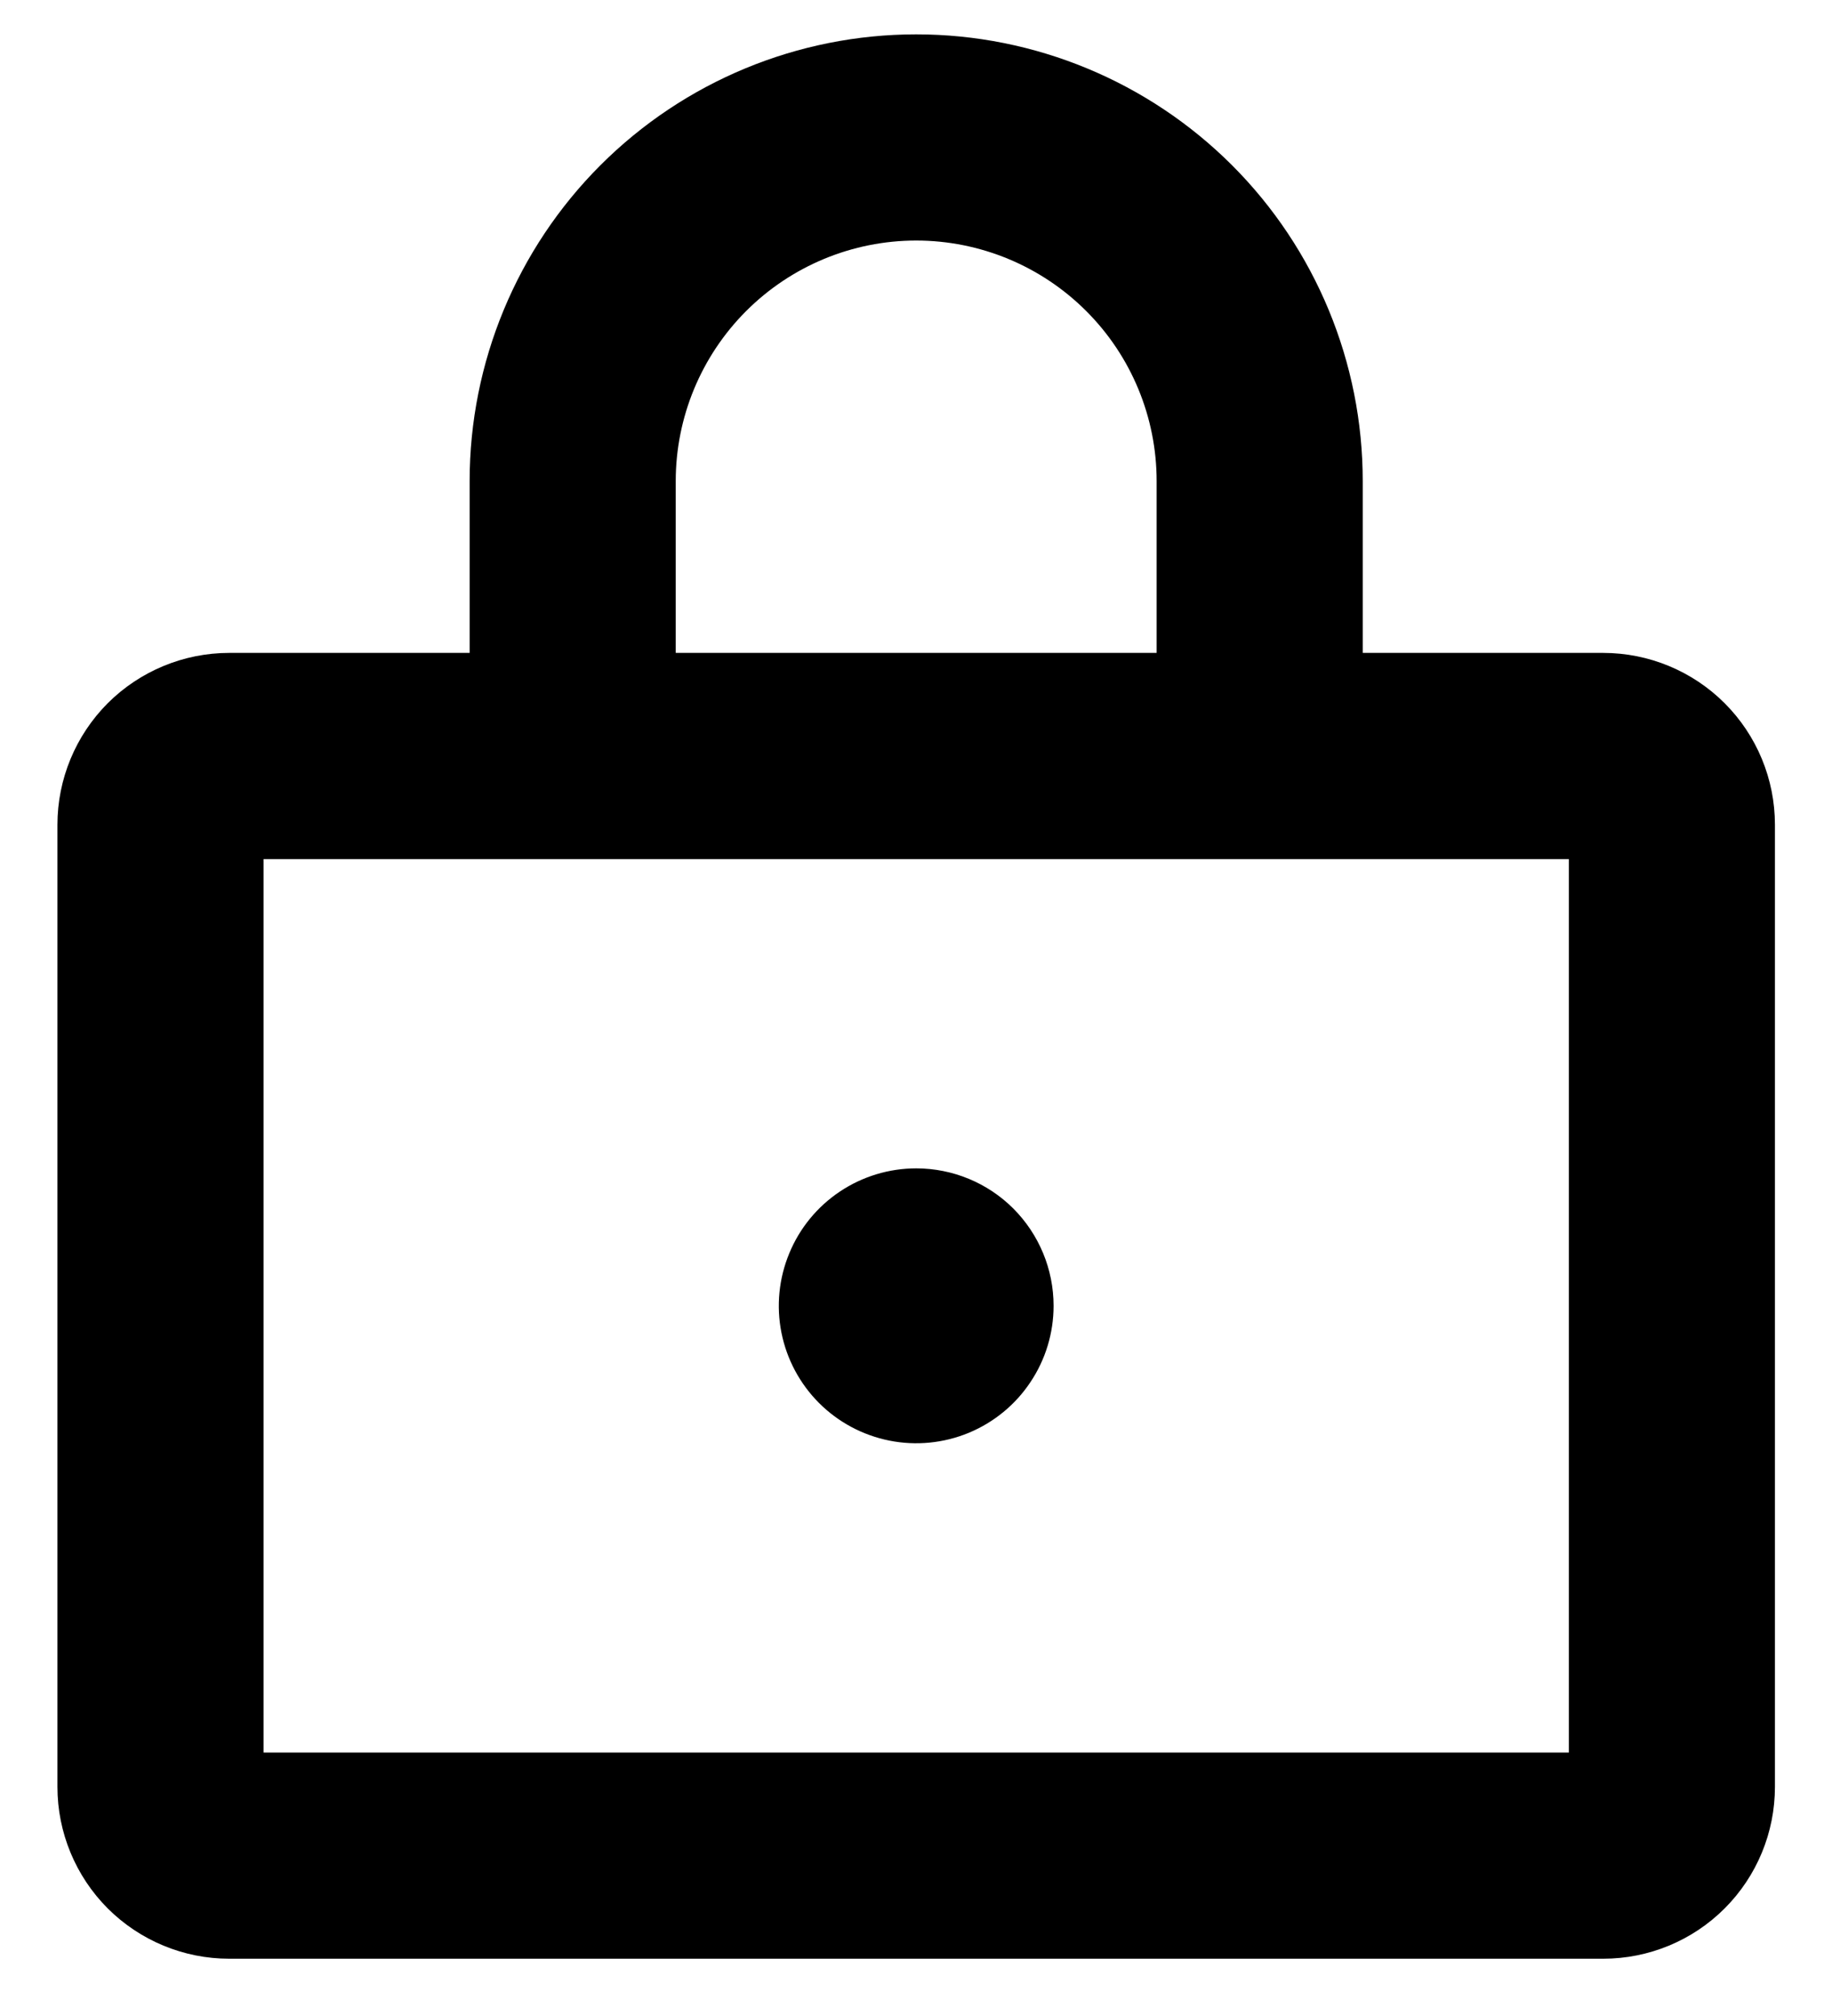 <svg width="20" height="22" viewBox="0 0 20 22" fill="none" xmlns="http://www.w3.org/2000/svg">
<path d="M17.502 7.125H14.877V5.25C14.877 3.957 14.364 2.717 13.45 1.803C12.535 0.889 11.295 0.375 10.002 0.375C8.709 0.375 7.469 0.889 6.555 1.803C5.641 2.717 5.127 3.957 5.127 5.25V7.125H2.502C2.005 7.125 1.528 7.323 1.176 7.674C0.825 8.026 0.627 8.503 0.627 9V19.5C0.627 19.997 0.825 20.474 1.176 20.826C1.528 21.177 2.005 21.375 2.502 21.375H17.502C18 21.375 18.477 21.177 18.828 20.826C19.18 20.474 19.377 19.997 19.377 19.5V9C19.377 8.503 19.18 8.026 18.828 7.674C18.477 7.323 18 7.125 17.502 7.125ZM7.377 5.25C7.377 4.554 7.654 3.886 8.146 3.394C8.638 2.902 9.306 2.625 10.002 2.625C10.698 2.625 11.366 2.902 11.858 3.394C12.351 3.886 12.627 4.554 12.627 5.25V7.125H7.377V5.25ZM17.127 19.125H2.877V9.375H17.127V19.125ZM11.502 14.25C11.502 14.547 11.414 14.837 11.249 15.083C11.085 15.33 10.85 15.522 10.576 15.636C10.302 15.749 10.001 15.779 9.71 15.721C9.419 15.663 9.151 15.52 8.942 15.311C8.732 15.101 8.589 14.834 8.531 14.543C8.473 14.252 8.503 13.95 8.617 13.676C8.73 13.402 8.922 13.168 9.169 13.003C9.416 12.838 9.706 12.75 10.002 12.75C10.4 12.75 10.782 12.908 11.063 13.189C11.344 13.471 11.502 13.852 11.502 14.25Z" fill="black"/>
</svg>
